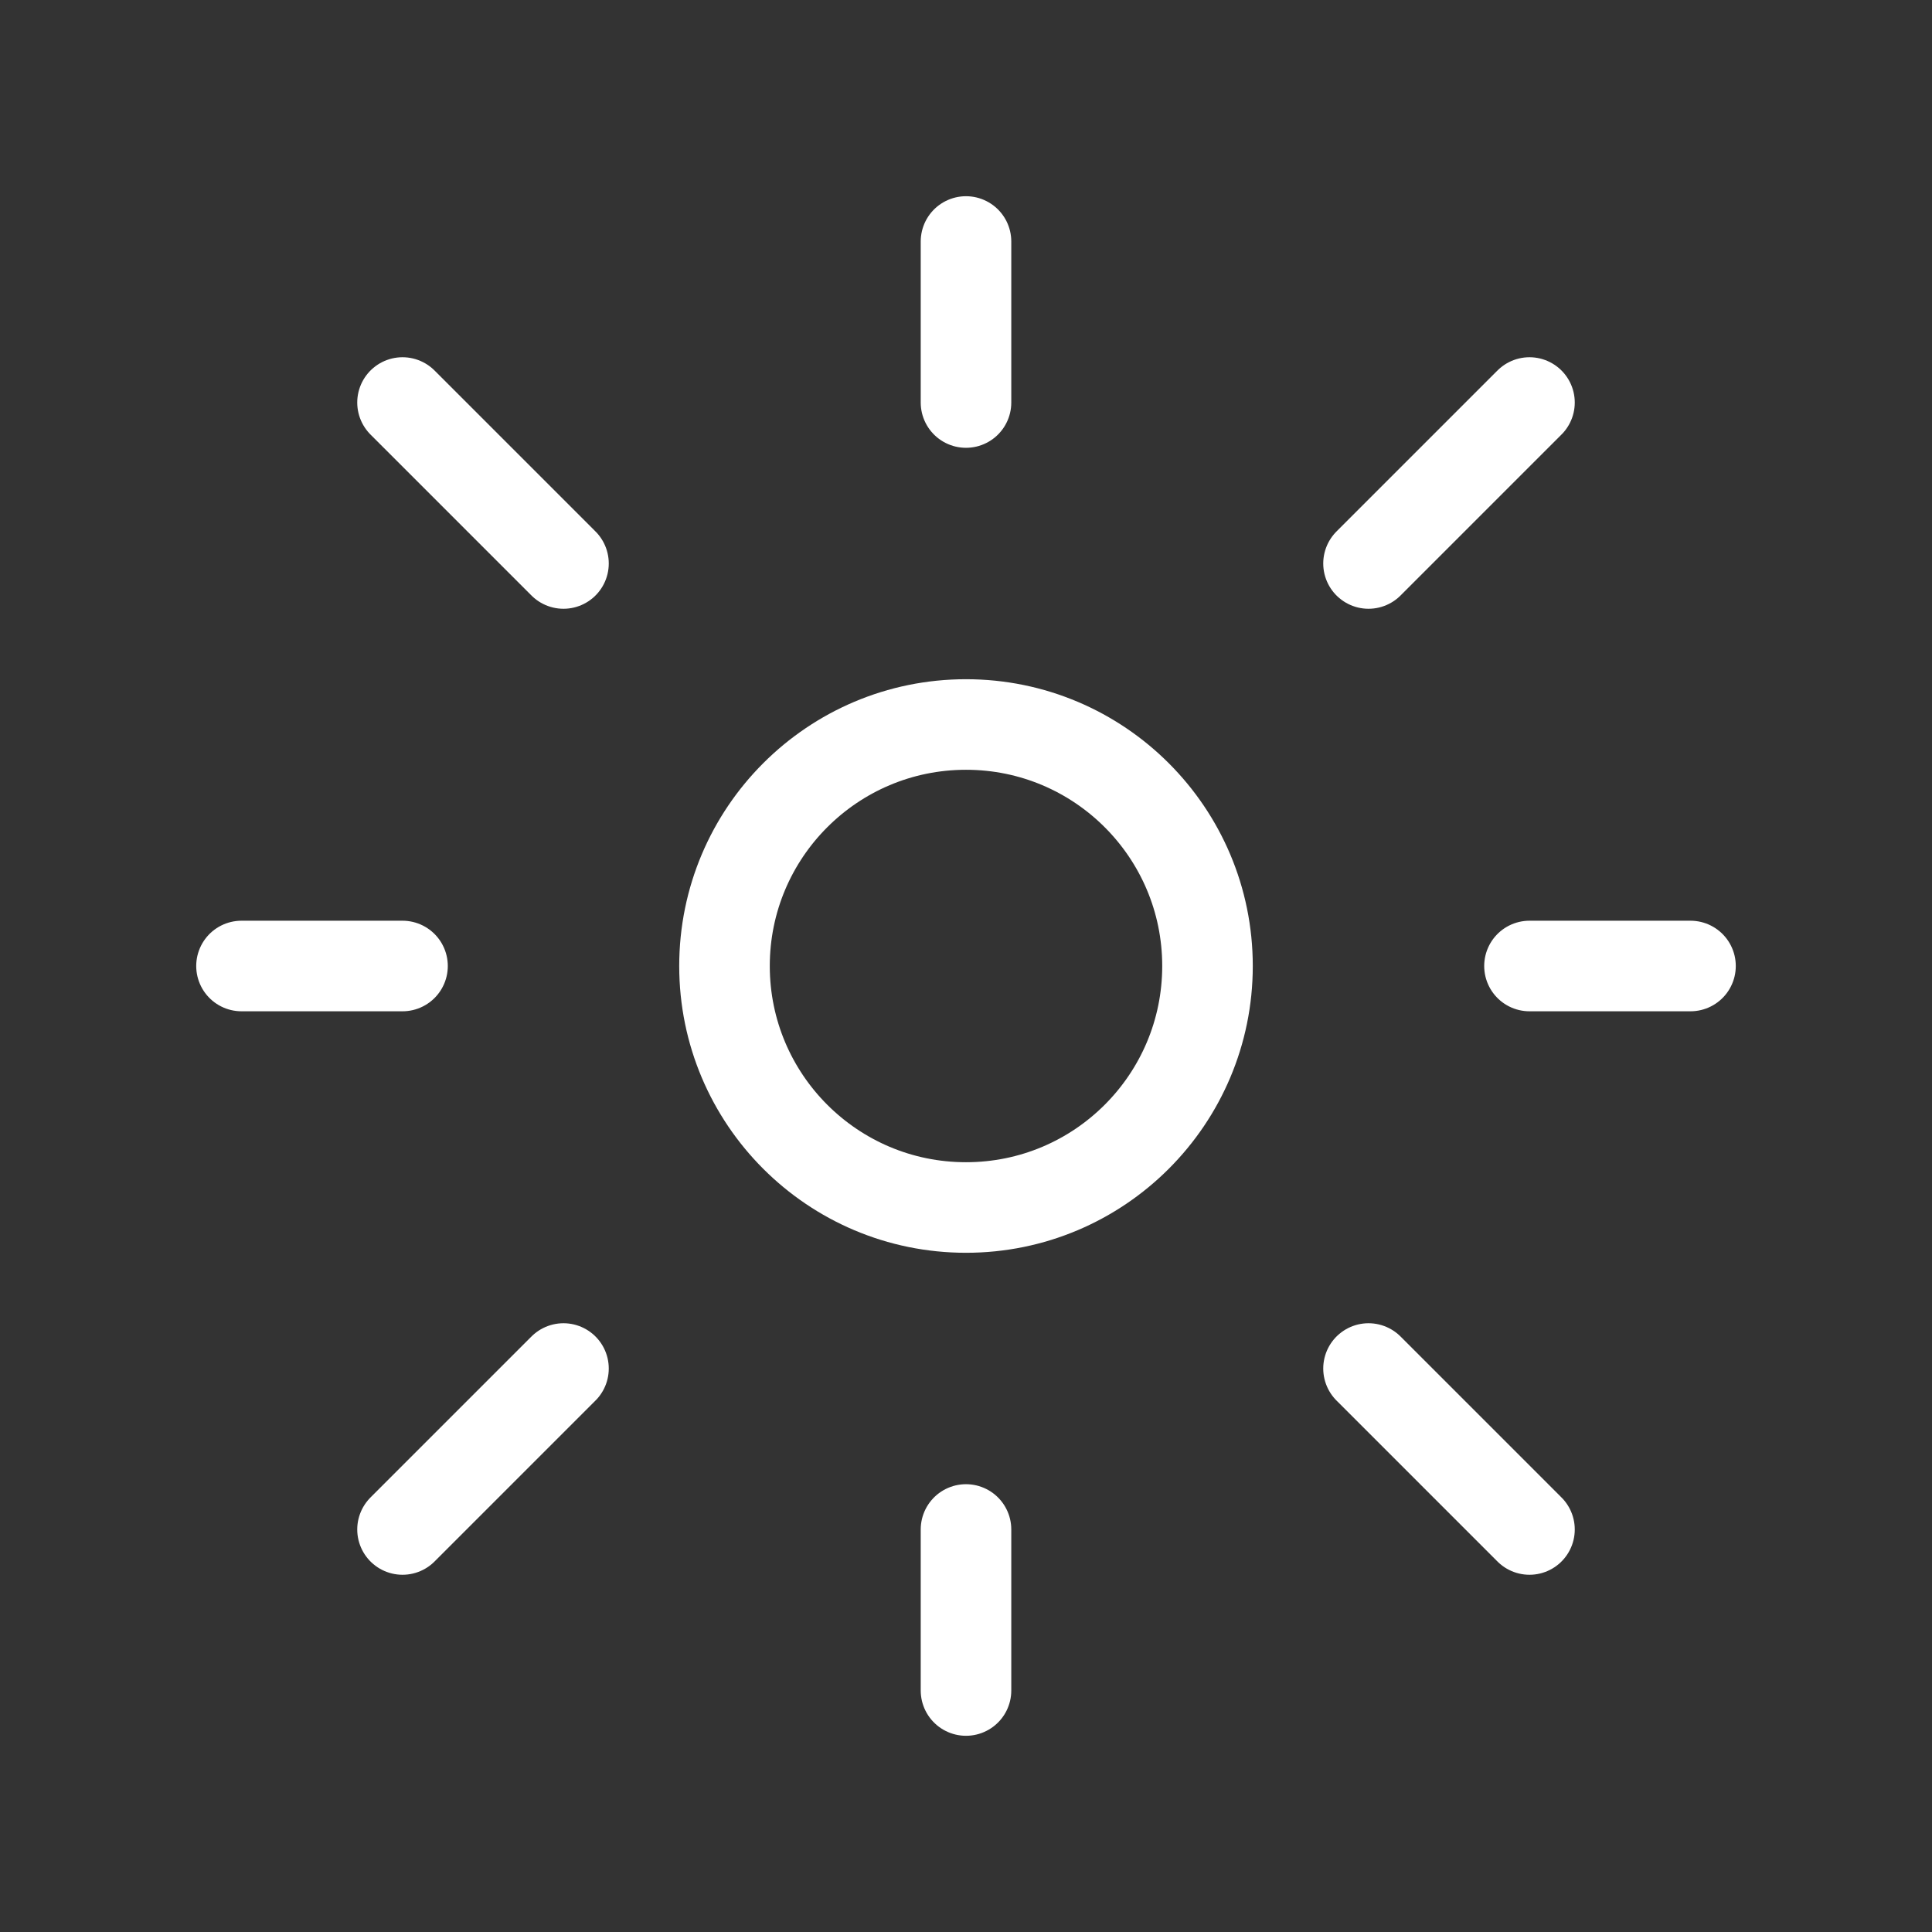 <svg width="32" height="32" viewBox="0 0 32 32" fill="none" xmlns="http://www.w3.org/2000/svg">
<rect x="0" y="0" width="32" height="32" fill="#333333" stroke="none"/>
<path d="M4 16H6.667M6.667 25.333L9.333 22.667M16 25.333V28M22.667 22.667L25.333 25.333M6.667 6.667L9.333 9.333M25.333 16H28M22.667 9.333L25.333 6.667M16 4V6.667M20 16C20 18.209 18.209 20 16 20C13.791 20 12 18.209 12 16C12 13.791 13.791 12 16 12C18.209 12 20 13.791 20 16Z" stroke="white" stroke-width="1.5" stroke-linecap="round" stroke-linejoin="round"/>
</svg>

